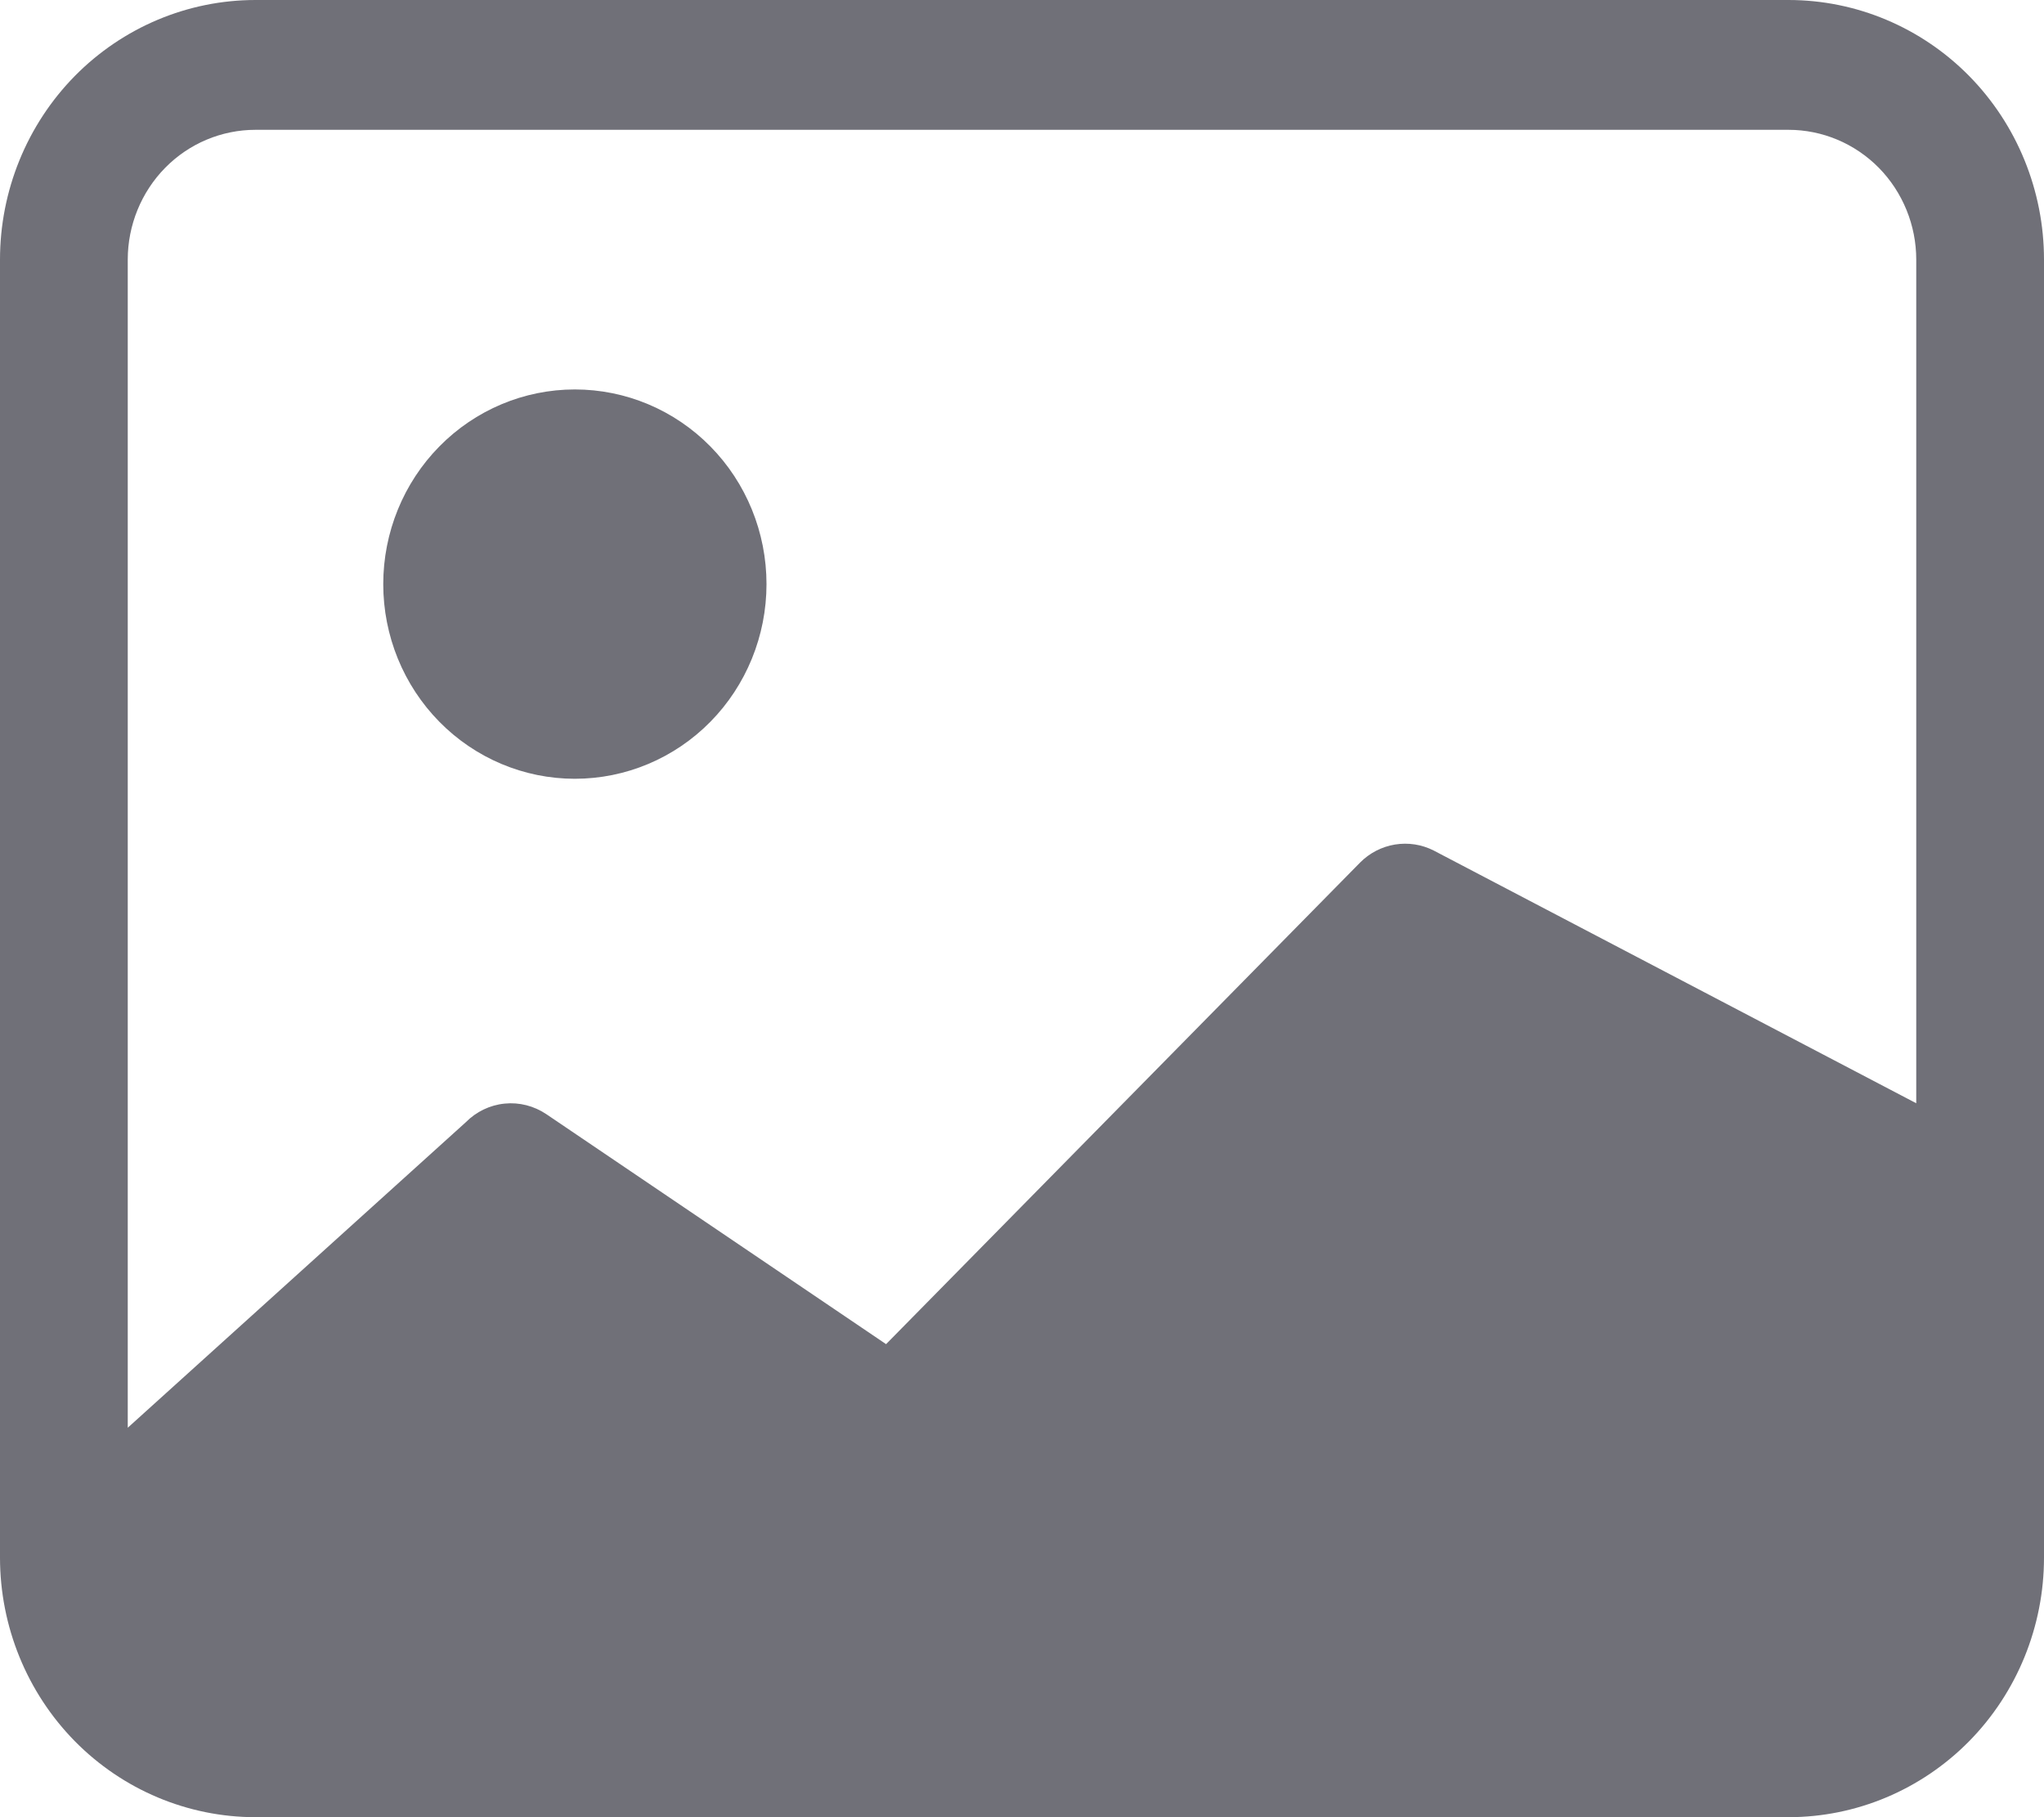<svg width="18" height="16" viewBox="0 0 18 16" fill="none" xmlns="http://www.w3.org/2000/svg">
<g id="Group">
<path id="Vector" d="M6.75 5.143C6.75 5.598 6.572 6.034 6.256 6.355C5.939 6.677 5.51 6.857 5.062 6.857C4.615 6.857 4.186 6.677 3.869 6.355C3.553 6.034 3.375 5.598 3.375 5.143C3.375 4.688 3.553 4.252 3.869 3.931C4.186 3.609 4.615 3.429 5.062 3.429C5.51 3.429 5.939 3.609 6.256 3.931C6.572 4.252 6.75 4.688 6.75 5.143Z" fill="#707078"/>
<path id="Vector_2" d="M2.25 0C1.653 0 1.081 0.241 0.659 0.669C0.237 1.098 0 1.68 0 2.286V13.714C0 14.32 0.237 14.902 0.659 15.331C1.081 15.759 1.653 16 2.25 16H15.75C16.347 16 16.919 15.759 17.341 15.331C17.763 14.902 18 14.32 18 13.714V2.286C18 1.68 17.763 1.098 17.341 0.669C16.919 0.241 16.347 0 15.75 0H2.25ZM15.75 1.143C16.048 1.143 16.334 1.263 16.546 1.478C16.756 1.692 16.875 1.983 16.875 2.286V9.714L12.626 7.489C12.52 7.435 12.401 7.417 12.284 7.436C12.168 7.455 12.06 7.511 11.977 7.595L7.803 11.835L4.811 9.81C4.702 9.737 4.573 9.704 4.444 9.717C4.314 9.73 4.194 9.788 4.102 9.881L1.125 12.571V2.286C1.125 1.983 1.244 1.692 1.454 1.478C1.665 1.263 1.952 1.143 2.25 1.143H15.75Z" fill="#707078"/>
</g>
</svg>
